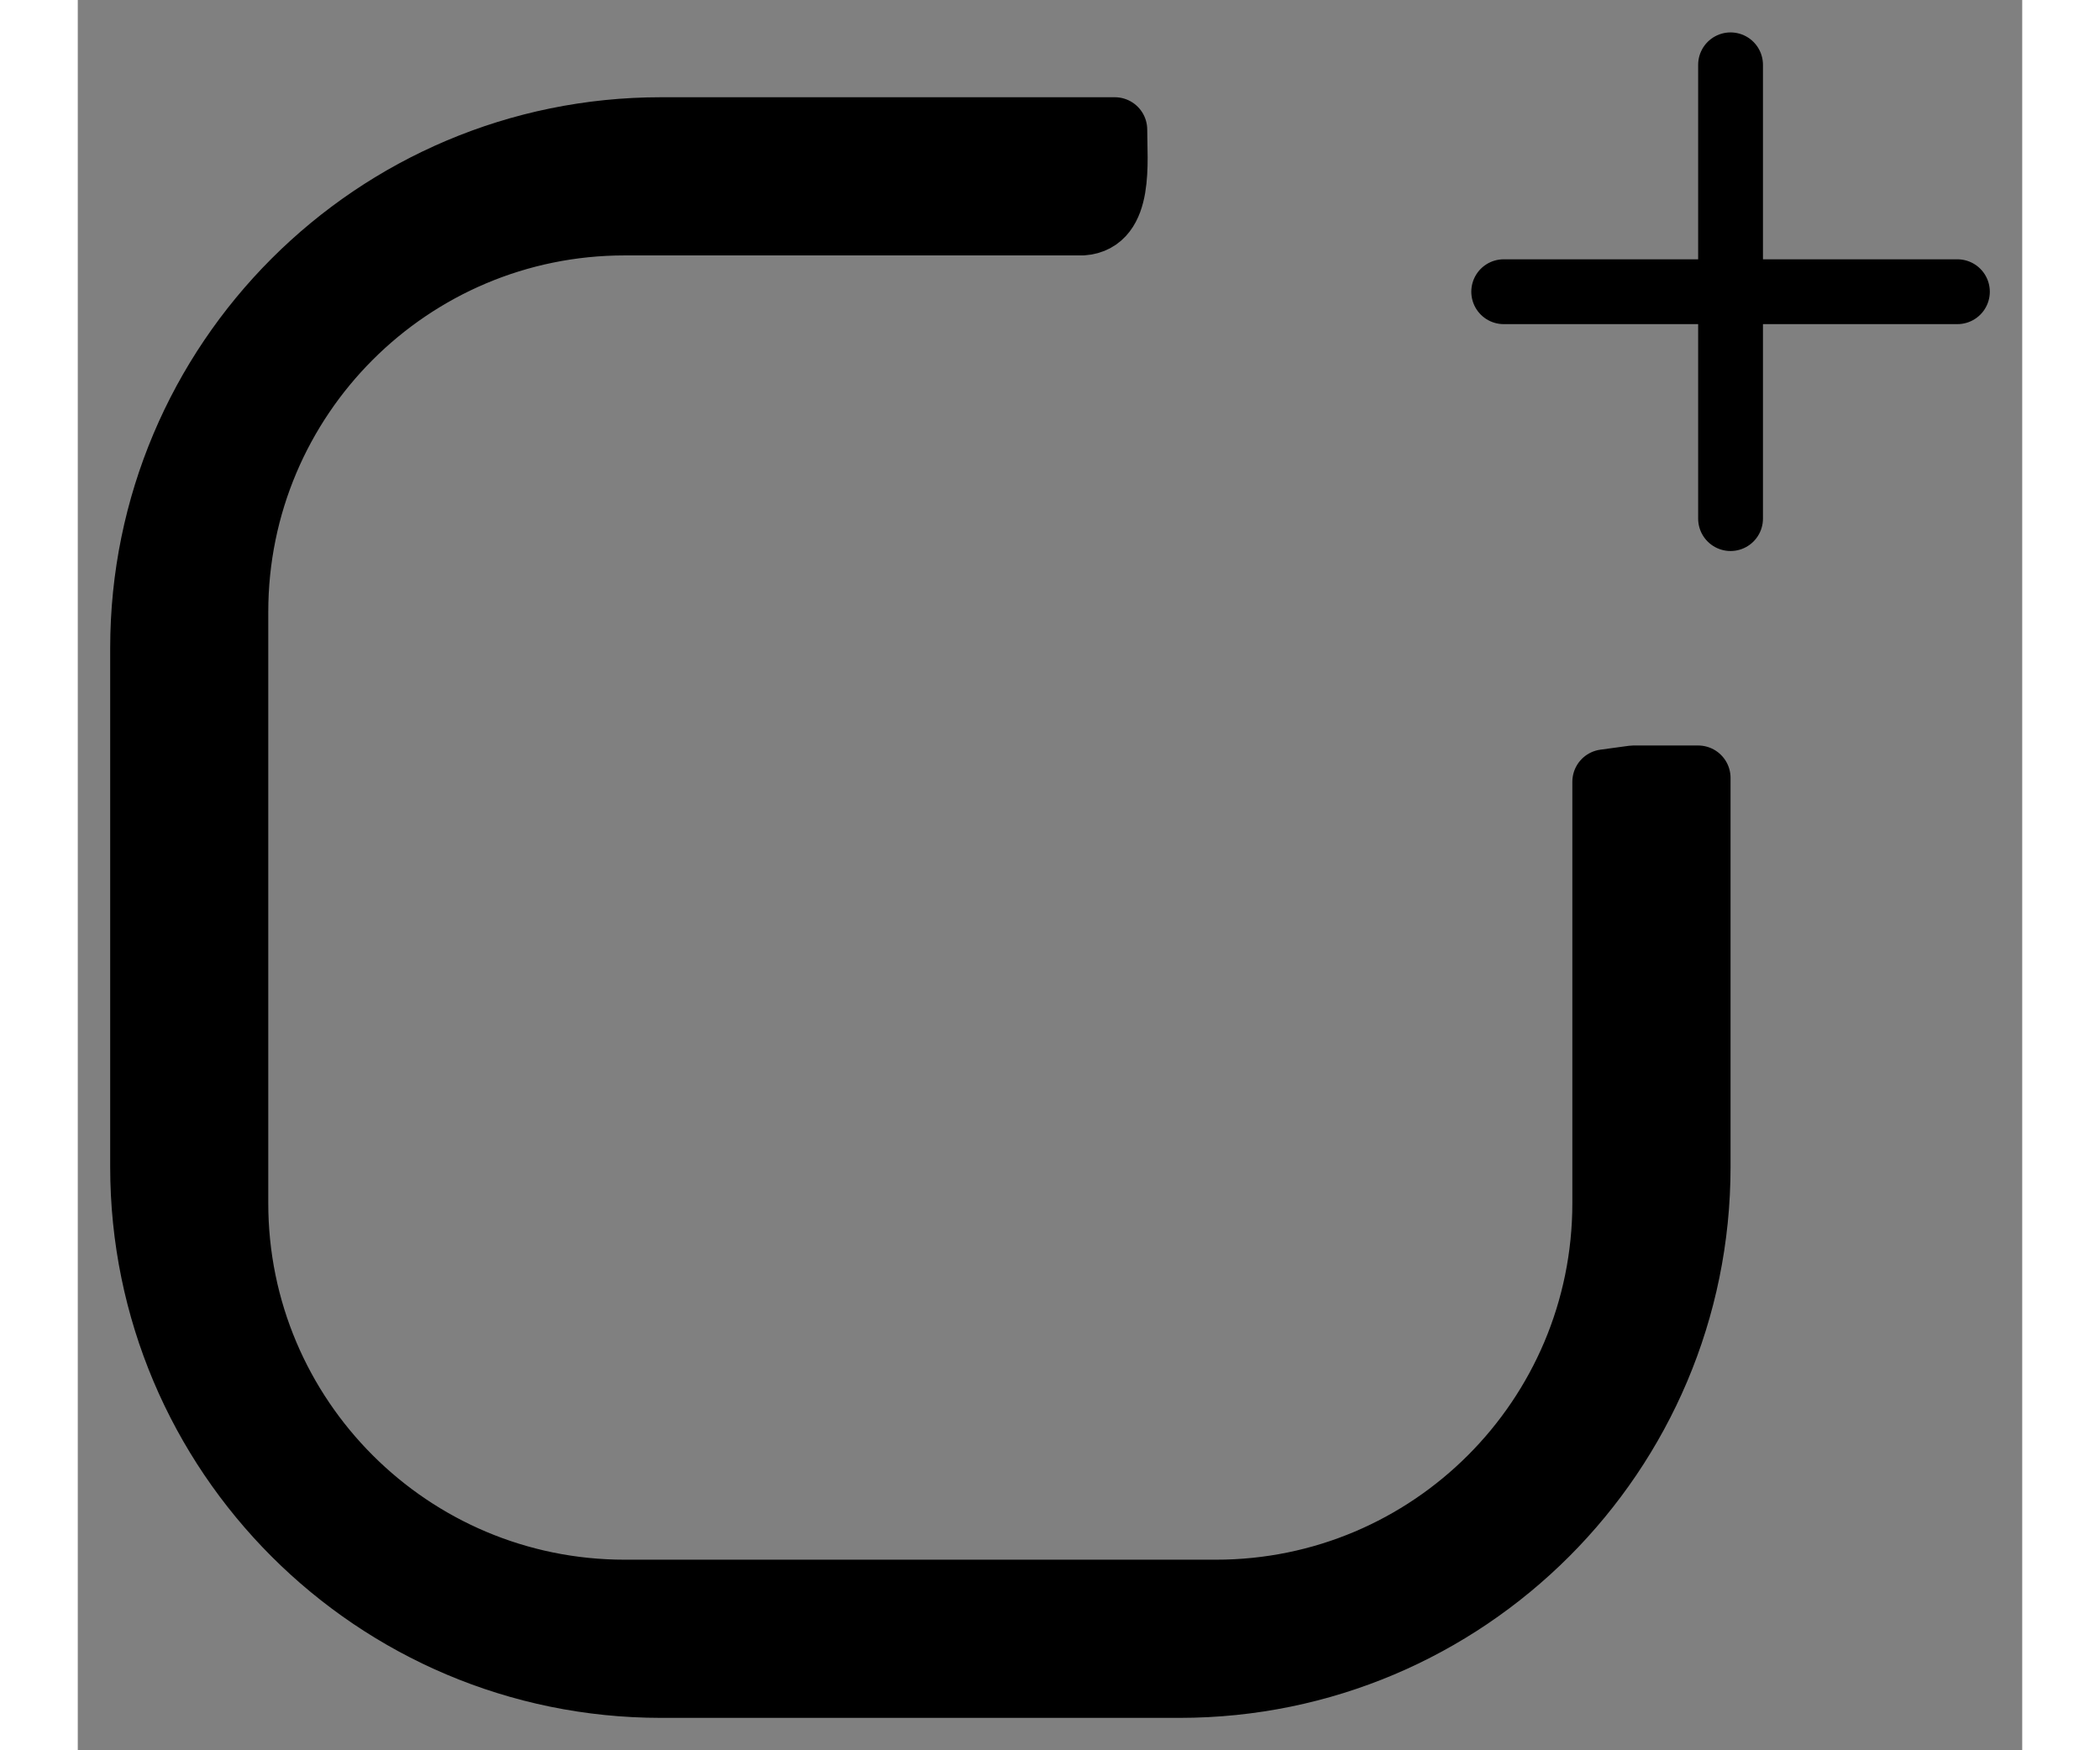 <svg width="30" height="25" viewBox="0 0 30 27" fill="none" xmlns="http://www.w3.org/2000/svg">
<rect x="0" y="0" width="30" height="27" fill="#808080" stroke="none"/>
<path d="M15.5 3.44C16.101 3.4 16 2.5 16 2H9C4.582 2 1 5.582 1 10V18C1 22.418 4.582 26 9 26H17C21.418 26 25 22.418 25 18V12C25 12 24.695 12 24.5 12H24L23.559 12.06V18.56C23.559 21.874 20.873 24.56 17.559 24.56H8.439C5.126 24.56 2.439 21.874 2.439 18.56V9.44C2.439 6.126 5.126 3.44 8.439 3.44H15.399H15.5Z" fill="black"/>
<path d="M22 4.5H29H22Z" fill="white"/>
<path d="M25.5 1V8V1Z" fill="white"/>
<path d="M22 4.5H29M25.5 1V8M16 2C16 2.5 16.101 3.4 15.5 3.44H15.399H8.439C5.126 3.44 2.439 6.126 2.439 9.44V18.56C2.439 21.874 5.126 24.56 8.439 24.56H17.559C20.873 24.56 23.559 21.874 23.559 18.56V12.06L24 12H24.5C24.695 12 25 12 25 12V18C25 22.418 21.418 26 17 26H9C4.582 26 1 22.418 1 18V10C1 5.582 4.582 2 9 2H16Z" stroke="black" stroke-miterlimit="10" stroke-linecap="round" stroke-linejoin="round"/>
</svg>
